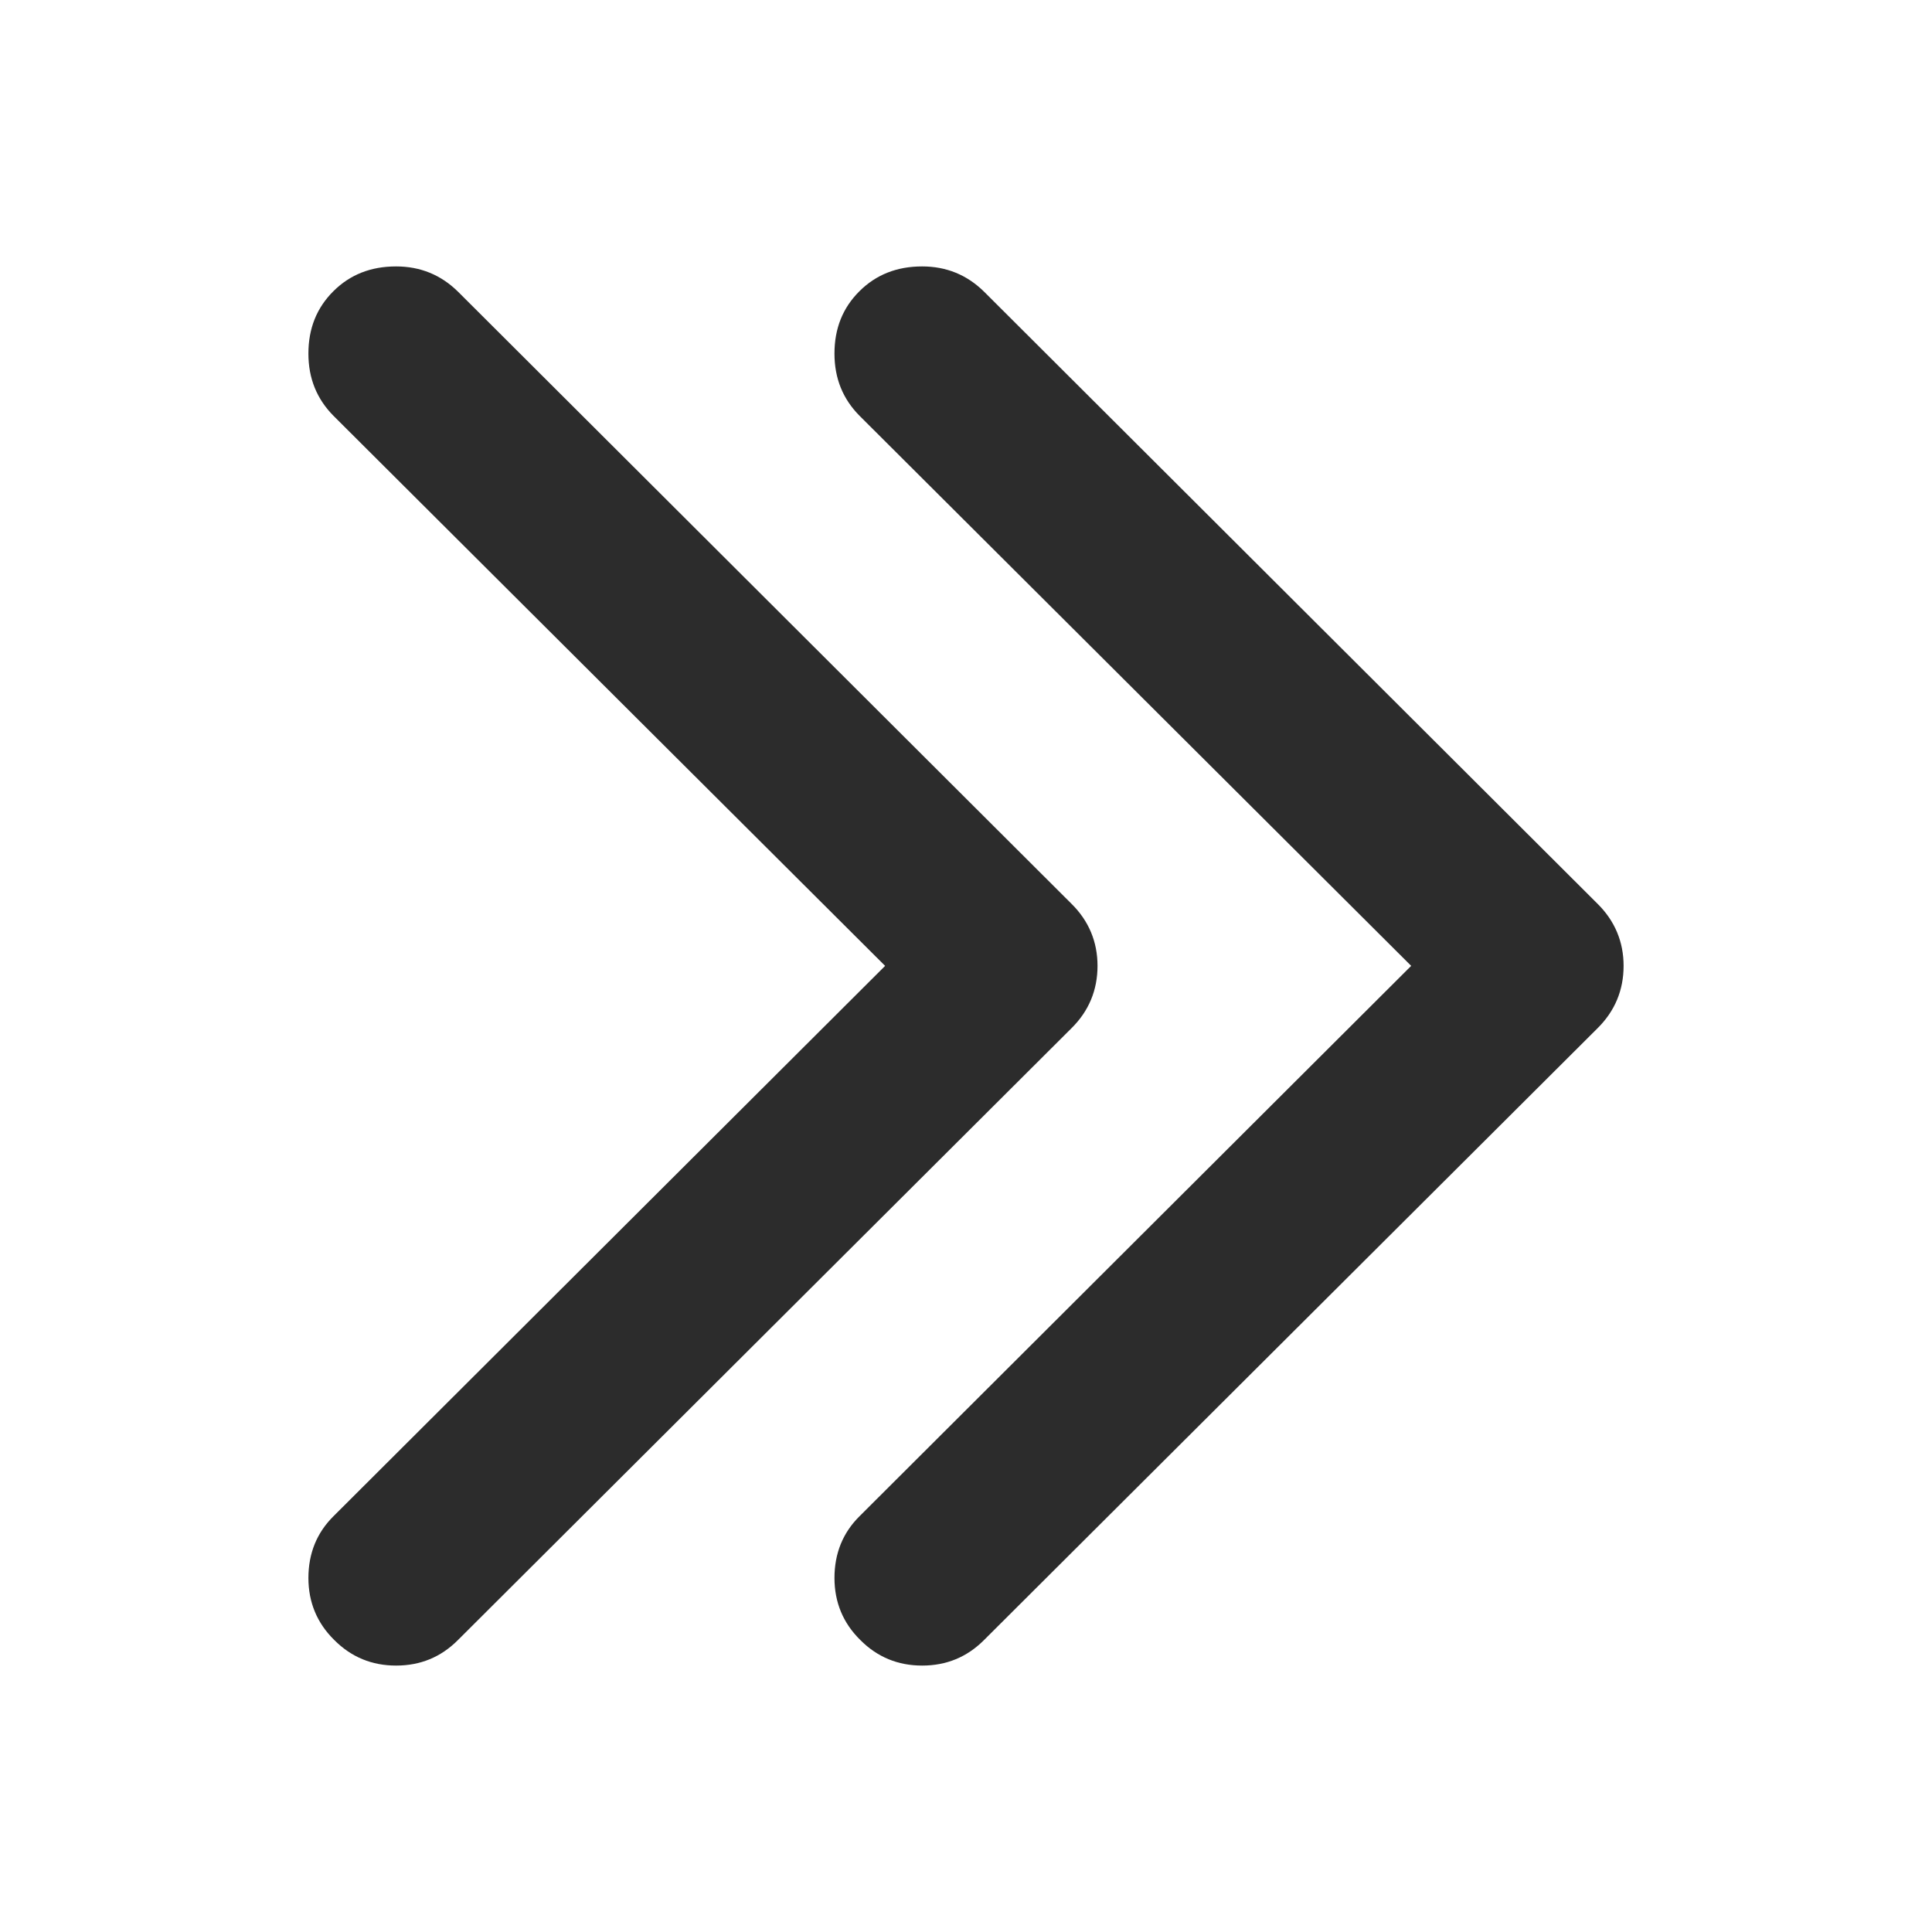 <?xml version="1.0" standalone="no"?><!DOCTYPE svg PUBLIC "-//W3C//DTD SVG 1.1//EN" "http://www.w3.org/Graphics/SVG/1.1/DTD/svg11.dtd"><svg t="1701002979883" class="icon" viewBox="0 0 1024 1024" version="1.1" xmlns="http://www.w3.org/2000/svg" p-id="7439" xmlns:xlink="http://www.w3.org/1999/xlink" width="200" height="200"><path d="M209.948 141.211C222.785 141.211 233.664 145.691 242.652 154.5l325.248 324.514C577.133 488.121 581.708 499.245 581.708 511.926c0 12.829-4.583 23.953-13.816 33.067l-325.256 324.351C233.671 878.309 222.8 882.789 209.948 882.789c-12.822 0-23.775-4.479-32.837-13.601C168.027 860.23 163.488 849.254 163.459 836.44c0-13.141 4.464-24.109 13.4-32.919l292.27-291.588-292.27-291.44C167.923 211.513 163.459 200.552 163.459 187.412 163.459 174.123 167.841 163.162 176.703 154.345 185.55 145.535 196.607 141.211 209.919 141.211h0.03z m278.826 0c12.829 0 23.716 4.479 32.704 13.289l325.248 324.514C855.943 488.121 860.541 499.245 860.541 511.926c0 12.829-4.598 23.953-13.816 33.067l-325.256 324.351c-8.98 8.966-19.874 13.445-32.704 13.445-12.822 0-23.79-4.479-32.837-13.601-9.092-8.958-13.615-19.934-13.645-32.755 0-13.141 4.457-24.109 13.4-32.919l292.27-291.588-292.27-291.44C446.741 211.513 442.284 200.552 442.284 187.412c0-13.289 4.375-24.257 13.245-33.067C464.376 145.535 475.433 141.211 488.737 141.211h0.037z" p-id="7440" fill="#2c2c2c"></path></svg>